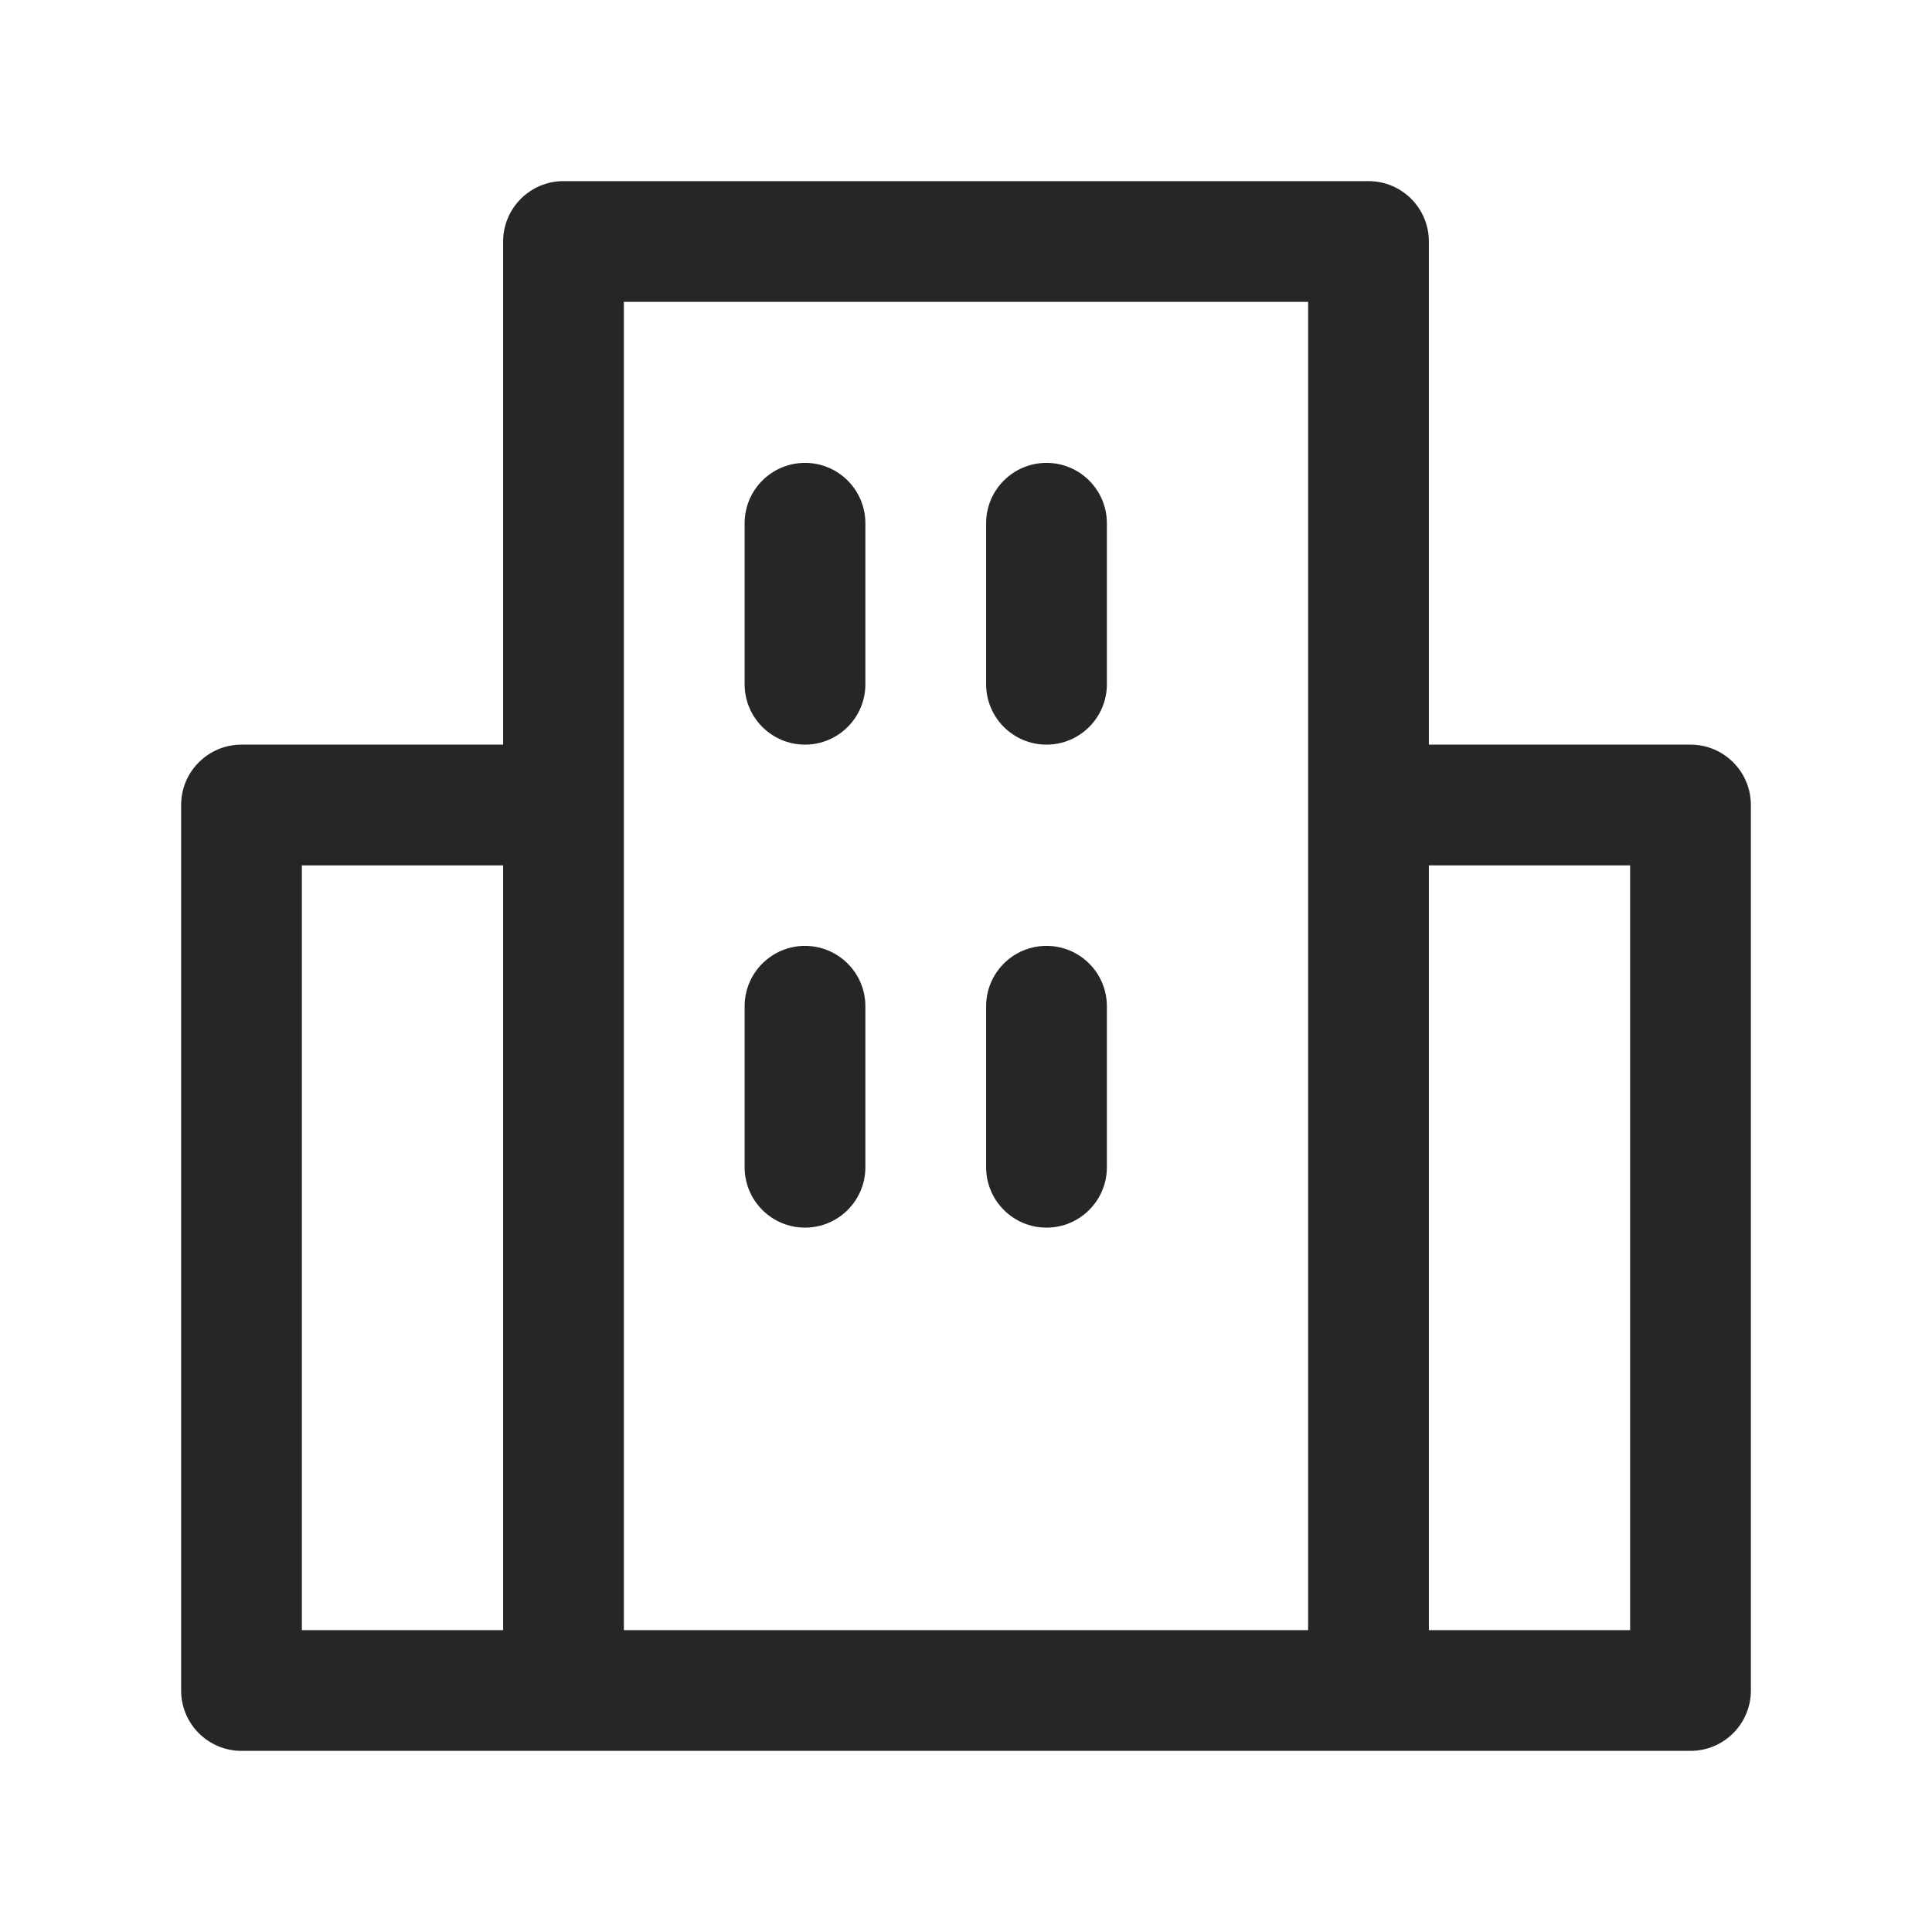 <svg width="24" height="24" viewBox="0 0 24 24" fill="none" xmlns="http://www.w3.org/2000/svg">
<path fill-rule="evenodd" clip-rule="evenodd" d="M7 2.25C6.586 2.25 6.25 2.586 6.25 3V9.25H3C2.586 9.25 2.25 9.586 2.25 10V21C2.25 21.414 2.586 21.75 3 21.75H7H17H21C21.414 21.75 21.75 21.414 21.75 21V10C21.75 9.586 21.414 9.25 21 9.25H17.75V3C17.75 2.586 17.414 2.25 17 2.25H7ZM17.75 10.75V20.25H20.25V10.75H17.75ZM16.25 20.25V3.75H7.75V20.25H16.25ZM6.25 20.25V10.75H3.75V20.25H6.25ZM10 5.75C10.414 5.75 10.75 6.086 10.75 6.5V8.5C10.75 8.914 10.414 9.25 10 9.25C9.586 9.25 9.25 8.914 9.25 8.5V6.5C9.25 6.086 9.586 5.75 10 5.75ZM13.75 6.5C13.75 6.086 13.414 5.75 13 5.75C12.586 5.75 12.25 6.086 12.25 6.5V8.5C12.25 8.914 12.586 9.25 13 9.25C13.414 9.25 13.75 8.914 13.75 8.5V6.5ZM10 11.75C10.414 11.75 10.75 12.086 10.75 12.5V14.5C10.75 14.914 10.414 15.25 10 15.25C9.586 15.25 9.25 14.914 9.25 14.5V12.5C9.25 12.086 9.586 11.75 10 11.75ZM13.75 12.5C13.75 12.086 13.414 11.75 13 11.75C12.586 11.75 12.25 12.086 12.25 12.5V14.5C12.25 14.914 12.586 15.25 13 15.25C13.414 15.25 13.75 14.914 13.75 14.5V12.5Z" fill="#262626"/>
</svg>
